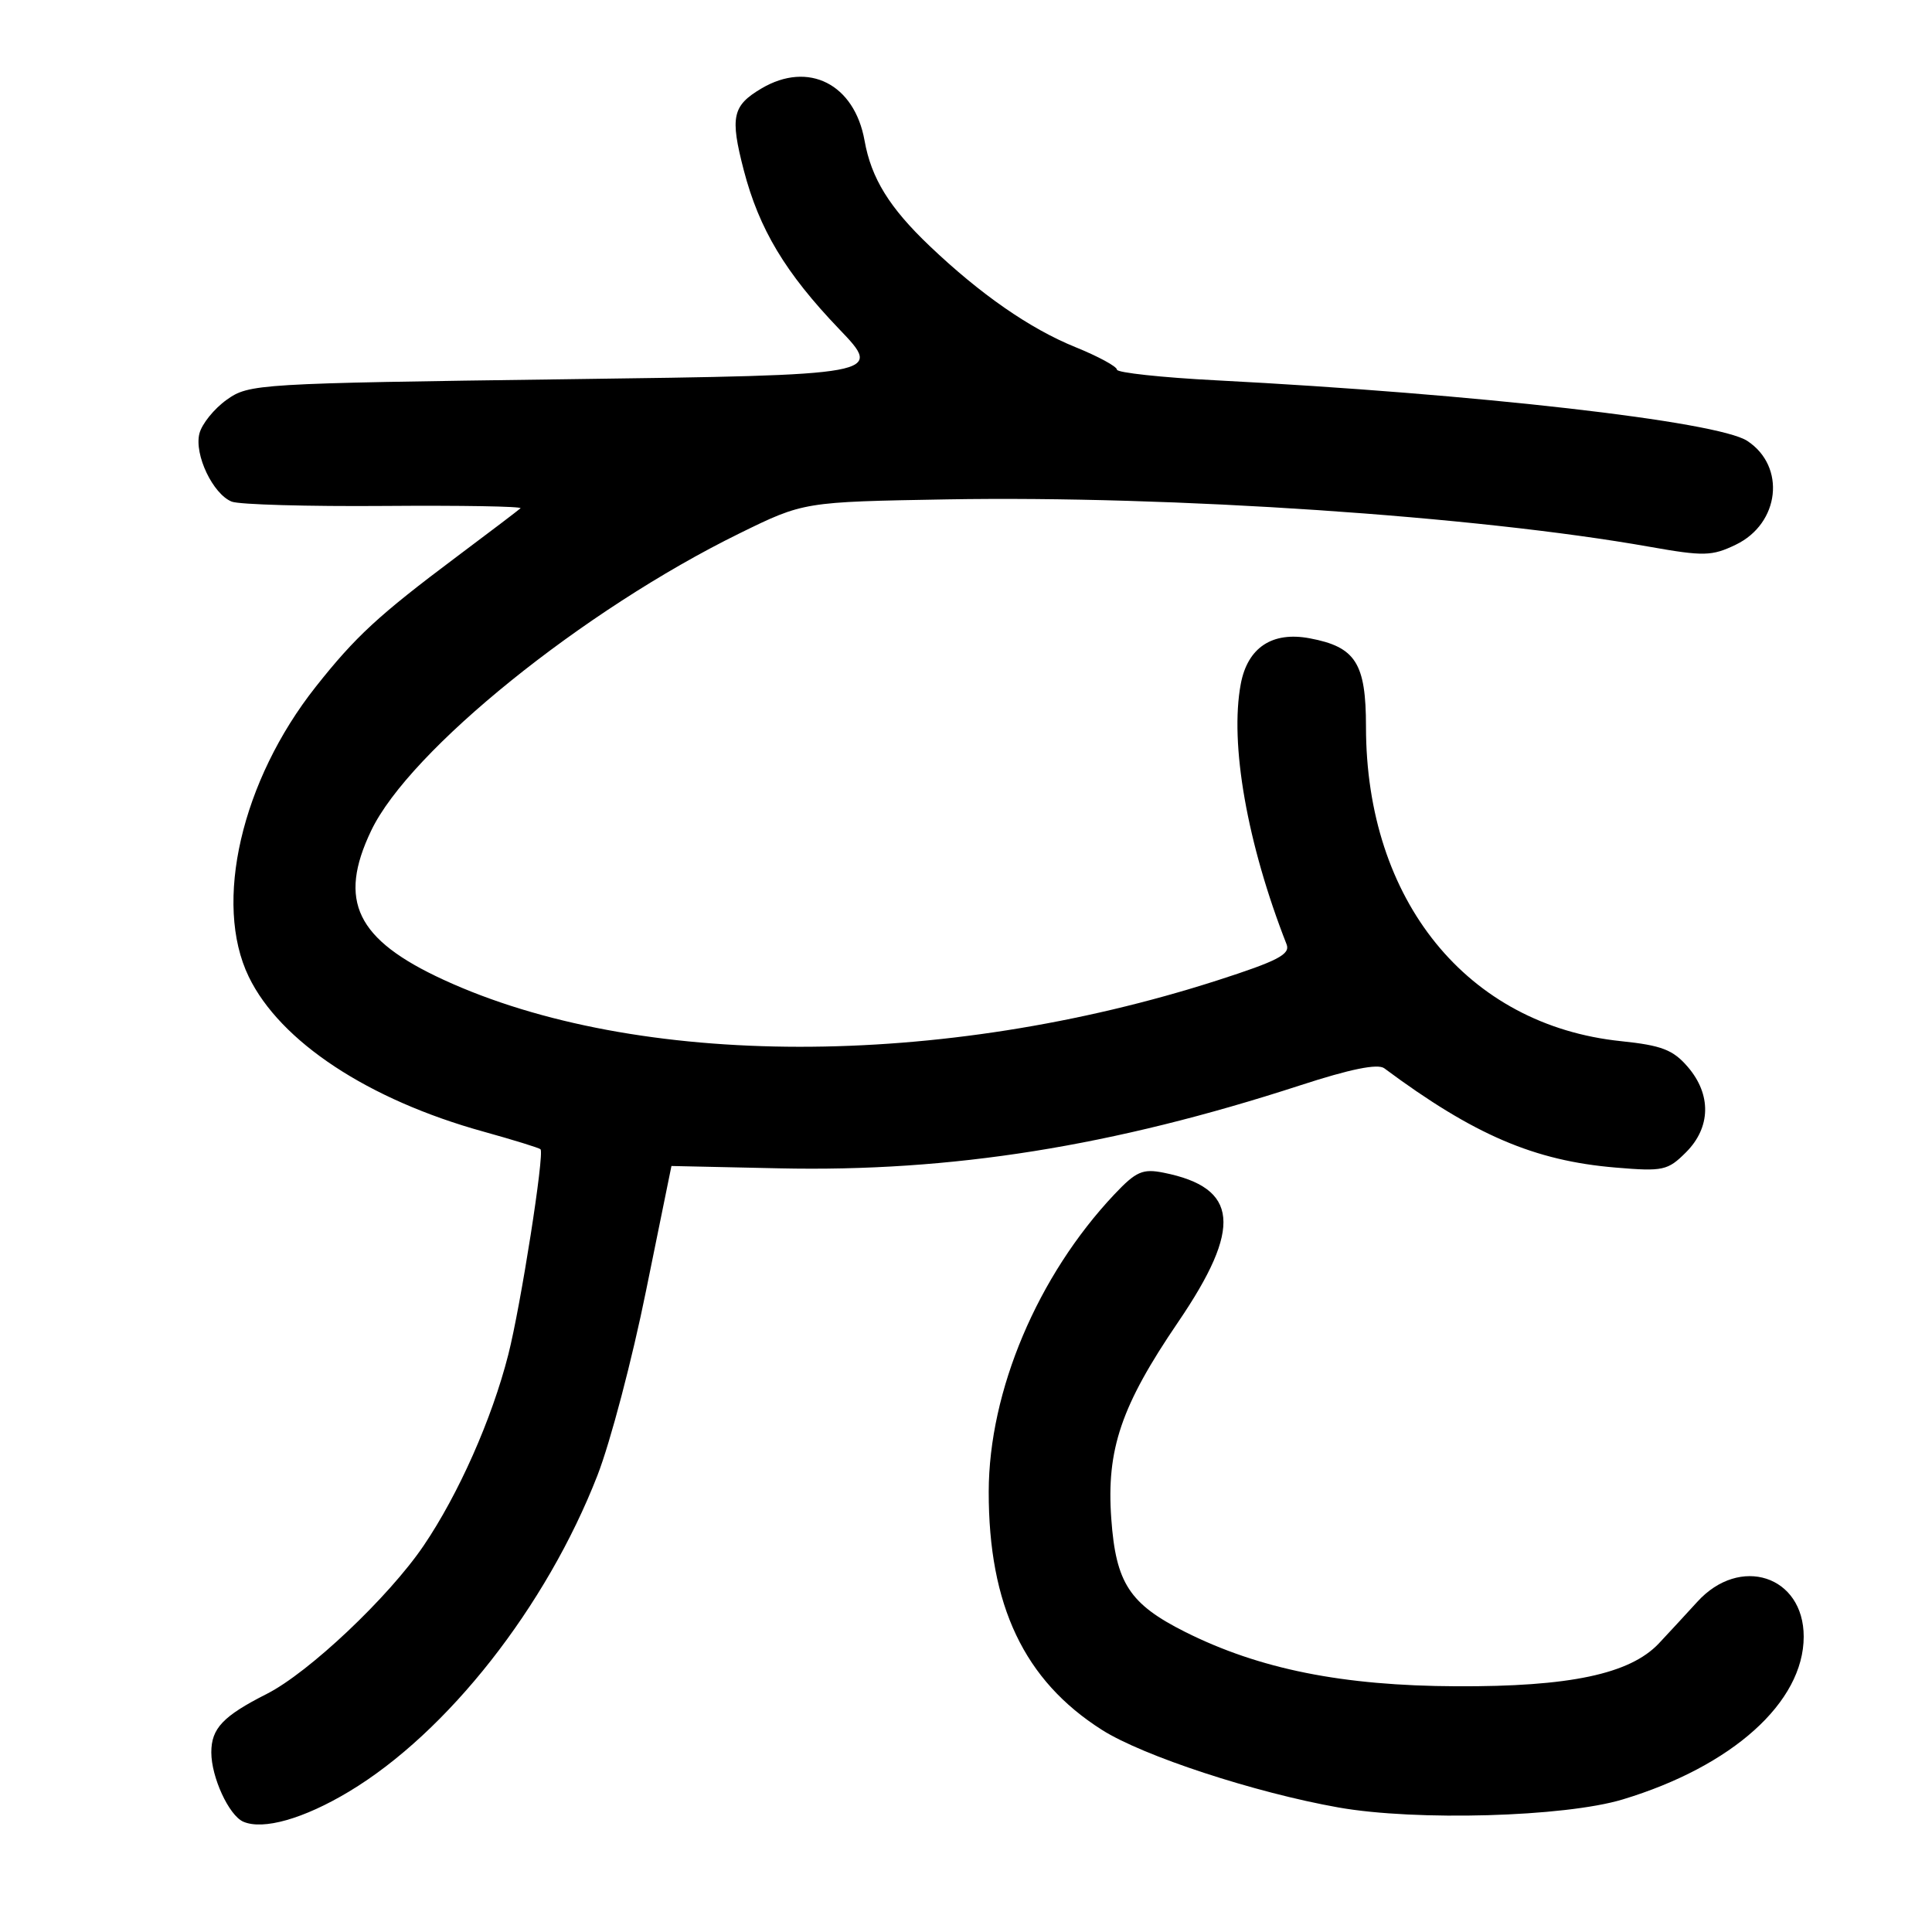 <?xml version="1.0" encoding="UTF-8" standalone="no"?>
<!DOCTYPE svg PUBLIC "-//W3C//DTD SVG 1.1//EN" "http://www.w3.org/Graphics/SVG/1.1/DTD/svg11.dtd" >
<svg xmlns="http://www.w3.org/2000/svg" xmlns:xlink="http://www.w3.org/1999/xlink" version="1.1" viewBox="0 0 256 256">
 <g >
 <path fill="currentColor"
d=" M 46.27 237.38 C 59.30 229.55 72.39 212.88 79.16 195.51 C 80.88 191.10 83.78 180.07 85.61 171.00 C 87.45 161.93 88.96 154.50 88.97 154.50 C 88.99 154.50 95.41 154.64 103.25 154.81 C 126.06 155.31 147.42 151.90 172.29 143.81 C 178.89 141.66 182.56 140.91 183.42 141.55 C 195.30 150.38 203.30 153.81 214.09 154.71 C 220.37 155.24 220.99 155.10 223.41 152.68 C 226.70 149.39 226.79 145.03 223.64 141.37 C 221.69 139.10 220.18 138.52 214.80 137.96 C 194.41 135.85 181.00 119.32 181.00 96.29 C 181.00 87.87 179.63 85.72 173.55 84.58 C 168.58 83.64 165.32 85.80 164.41 90.62 C 162.92 98.55 165.25 111.79 170.48 125.13 C 171.00 126.45 169.31 127.33 161.29 129.91 C 124.66 141.67 84.39 141.63 58.76 129.82 C 47.22 124.50 44.73 119.38 49.18 110.07 C 54.25 99.43 77.30 80.83 98.00 70.67 C 106.50 66.50 106.50 66.50 125.50 66.17 C 155.33 65.66 195.63 68.38 218.57 72.45 C 225.75 73.72 226.83 73.70 229.99 72.18 C 235.84 69.37 236.68 61.80 231.52 58.42 C 227.56 55.83 195.66 52.19 161.25 50.40 C 153.96 50.03 148.00 49.38 148.00 48.98 C 148.00 48.57 145.52 47.22 142.48 45.99 C 136.47 43.55 129.91 39.00 123.19 32.60 C 117.85 27.52 115.45 23.63 114.56 18.64 C 113.22 11.13 107.12 8.04 100.90 11.72 C 97.04 14.00 96.72 15.49 98.55 22.54 C 100.59 30.37 104.06 36.15 111.19 43.60 C 117.02 49.69 117.02 49.69 75.05 50.25 C 34.09 50.80 33.00 50.86 30.04 52.97 C 28.37 54.16 26.74 56.18 26.42 57.46 C 25.72 60.24 28.21 65.47 30.71 66.47 C 31.70 66.86 40.81 67.12 50.97 67.04 C 61.12 66.96 69.22 67.10 68.97 67.35 C 68.71 67.59 64.90 70.49 60.50 73.78 C 50.13 81.55 47.12 84.33 41.84 91.00 C 31.99 103.45 28.24 119.67 32.96 129.42 C 37.12 138.02 48.79 145.72 64.08 149.95 C 68.04 151.05 71.43 152.10 71.62 152.28 C 72.17 152.83 69.00 173.04 67.35 179.50 C 65.18 188.03 60.76 197.99 56.12 204.83 C 51.49 211.64 40.92 221.63 35.35 224.45 C 29.55 227.39 28.00 229.02 28.00 232.20 C 28.00 235.49 30.33 240.54 32.23 241.38 C 34.86 242.53 40.25 241.00 46.27 237.38 Z  M 215.00 238.44 C 229.54 234.05 239.00 225.55 239.00 216.86 C 239.00 208.79 230.55 206.03 224.90 212.25 C 223.27 214.04 220.97 216.52 219.79 217.78 C 215.95 221.82 207.98 223.51 193.00 223.44 C 177.90 223.38 166.88 221.17 157.04 216.24 C 149.66 212.53 147.86 209.77 147.25 201.23 C 146.59 192.05 148.56 186.27 156.11 175.18 C 164.65 162.63 164.14 157.38 154.19 155.39 C 151.41 154.83 150.53 155.22 147.66 158.26 C 137.48 169.05 131.04 184.31 131.01 197.64 C 130.99 212.73 135.71 222.67 146.00 229.21 C 151.45 232.68 166.29 237.54 177.36 239.50 C 187.65 241.32 207.29 240.76 215.00 238.44 Z "/>
</g>
</svg>